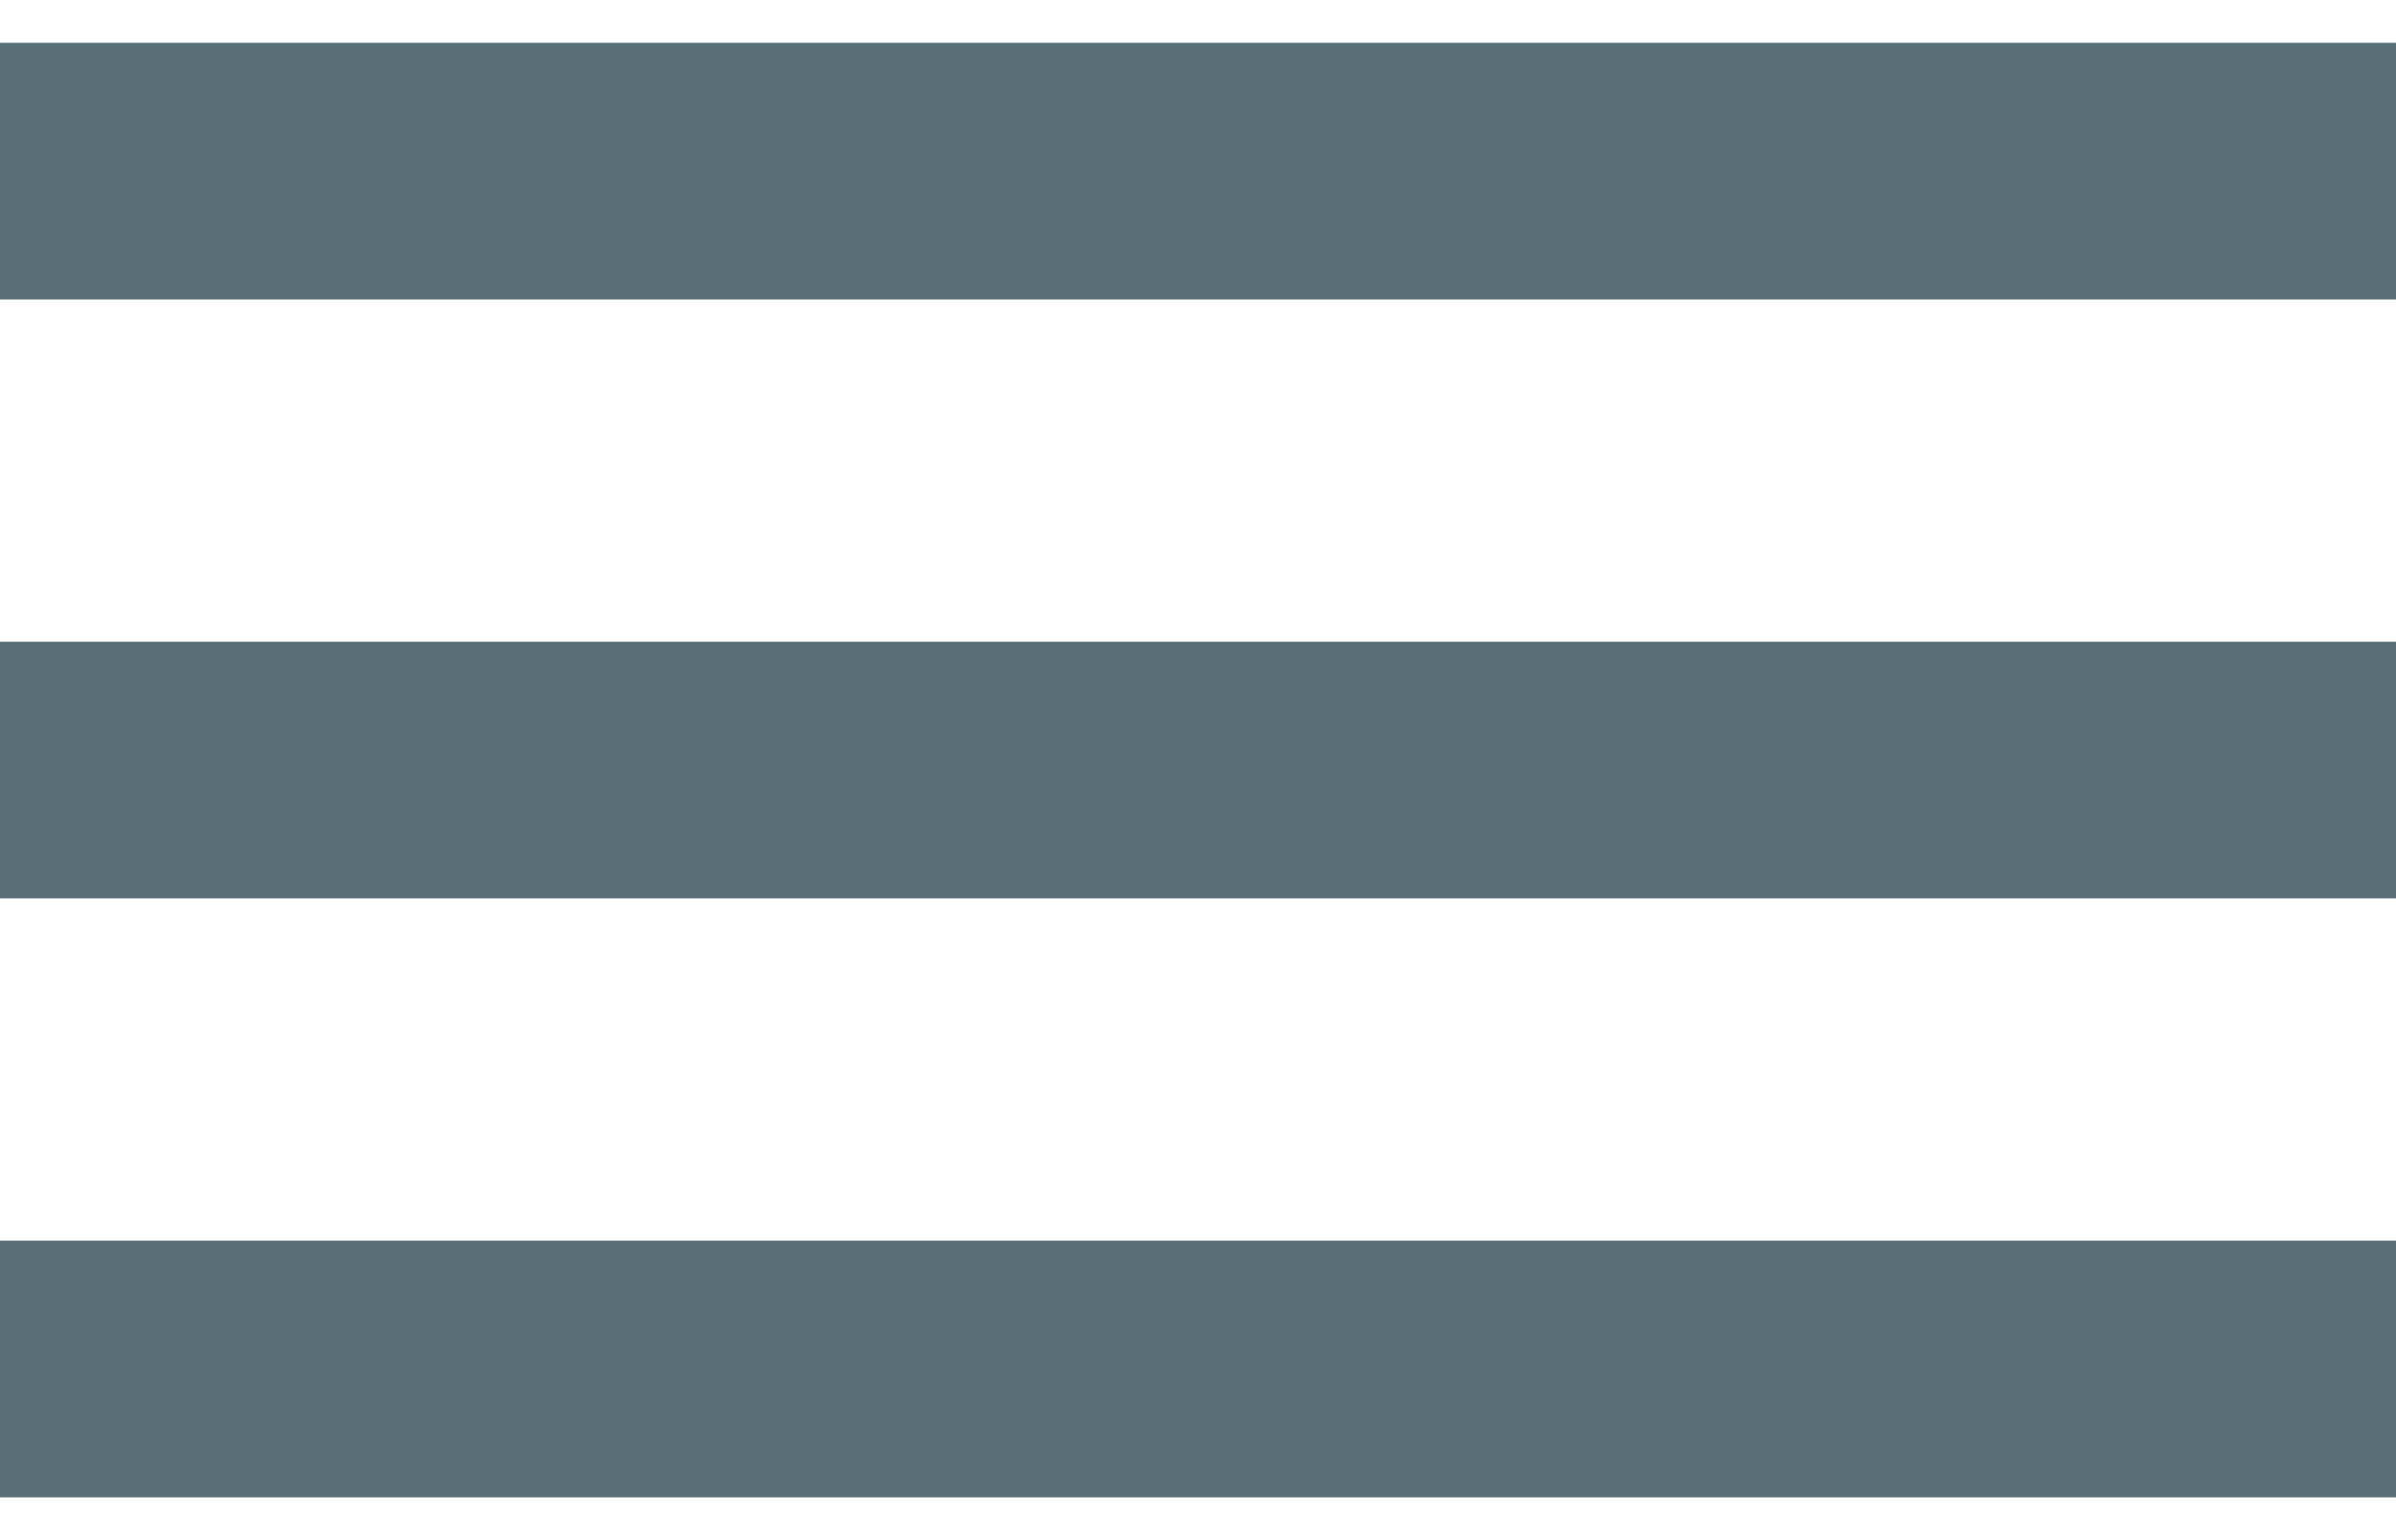 <svg width="28" height="18" viewBox="0 0 28 18" fill="none" xmlns="http://www.w3.org/2000/svg">
<path d="M0 2L28 2" stroke="#586F78" stroke-width="3"/>
<path d="M0 9L28 9" stroke="#586F78" stroke-width="3"/>
<path d="M0 16L28 16" stroke="#586F78" stroke-width="3"/>
</svg>
